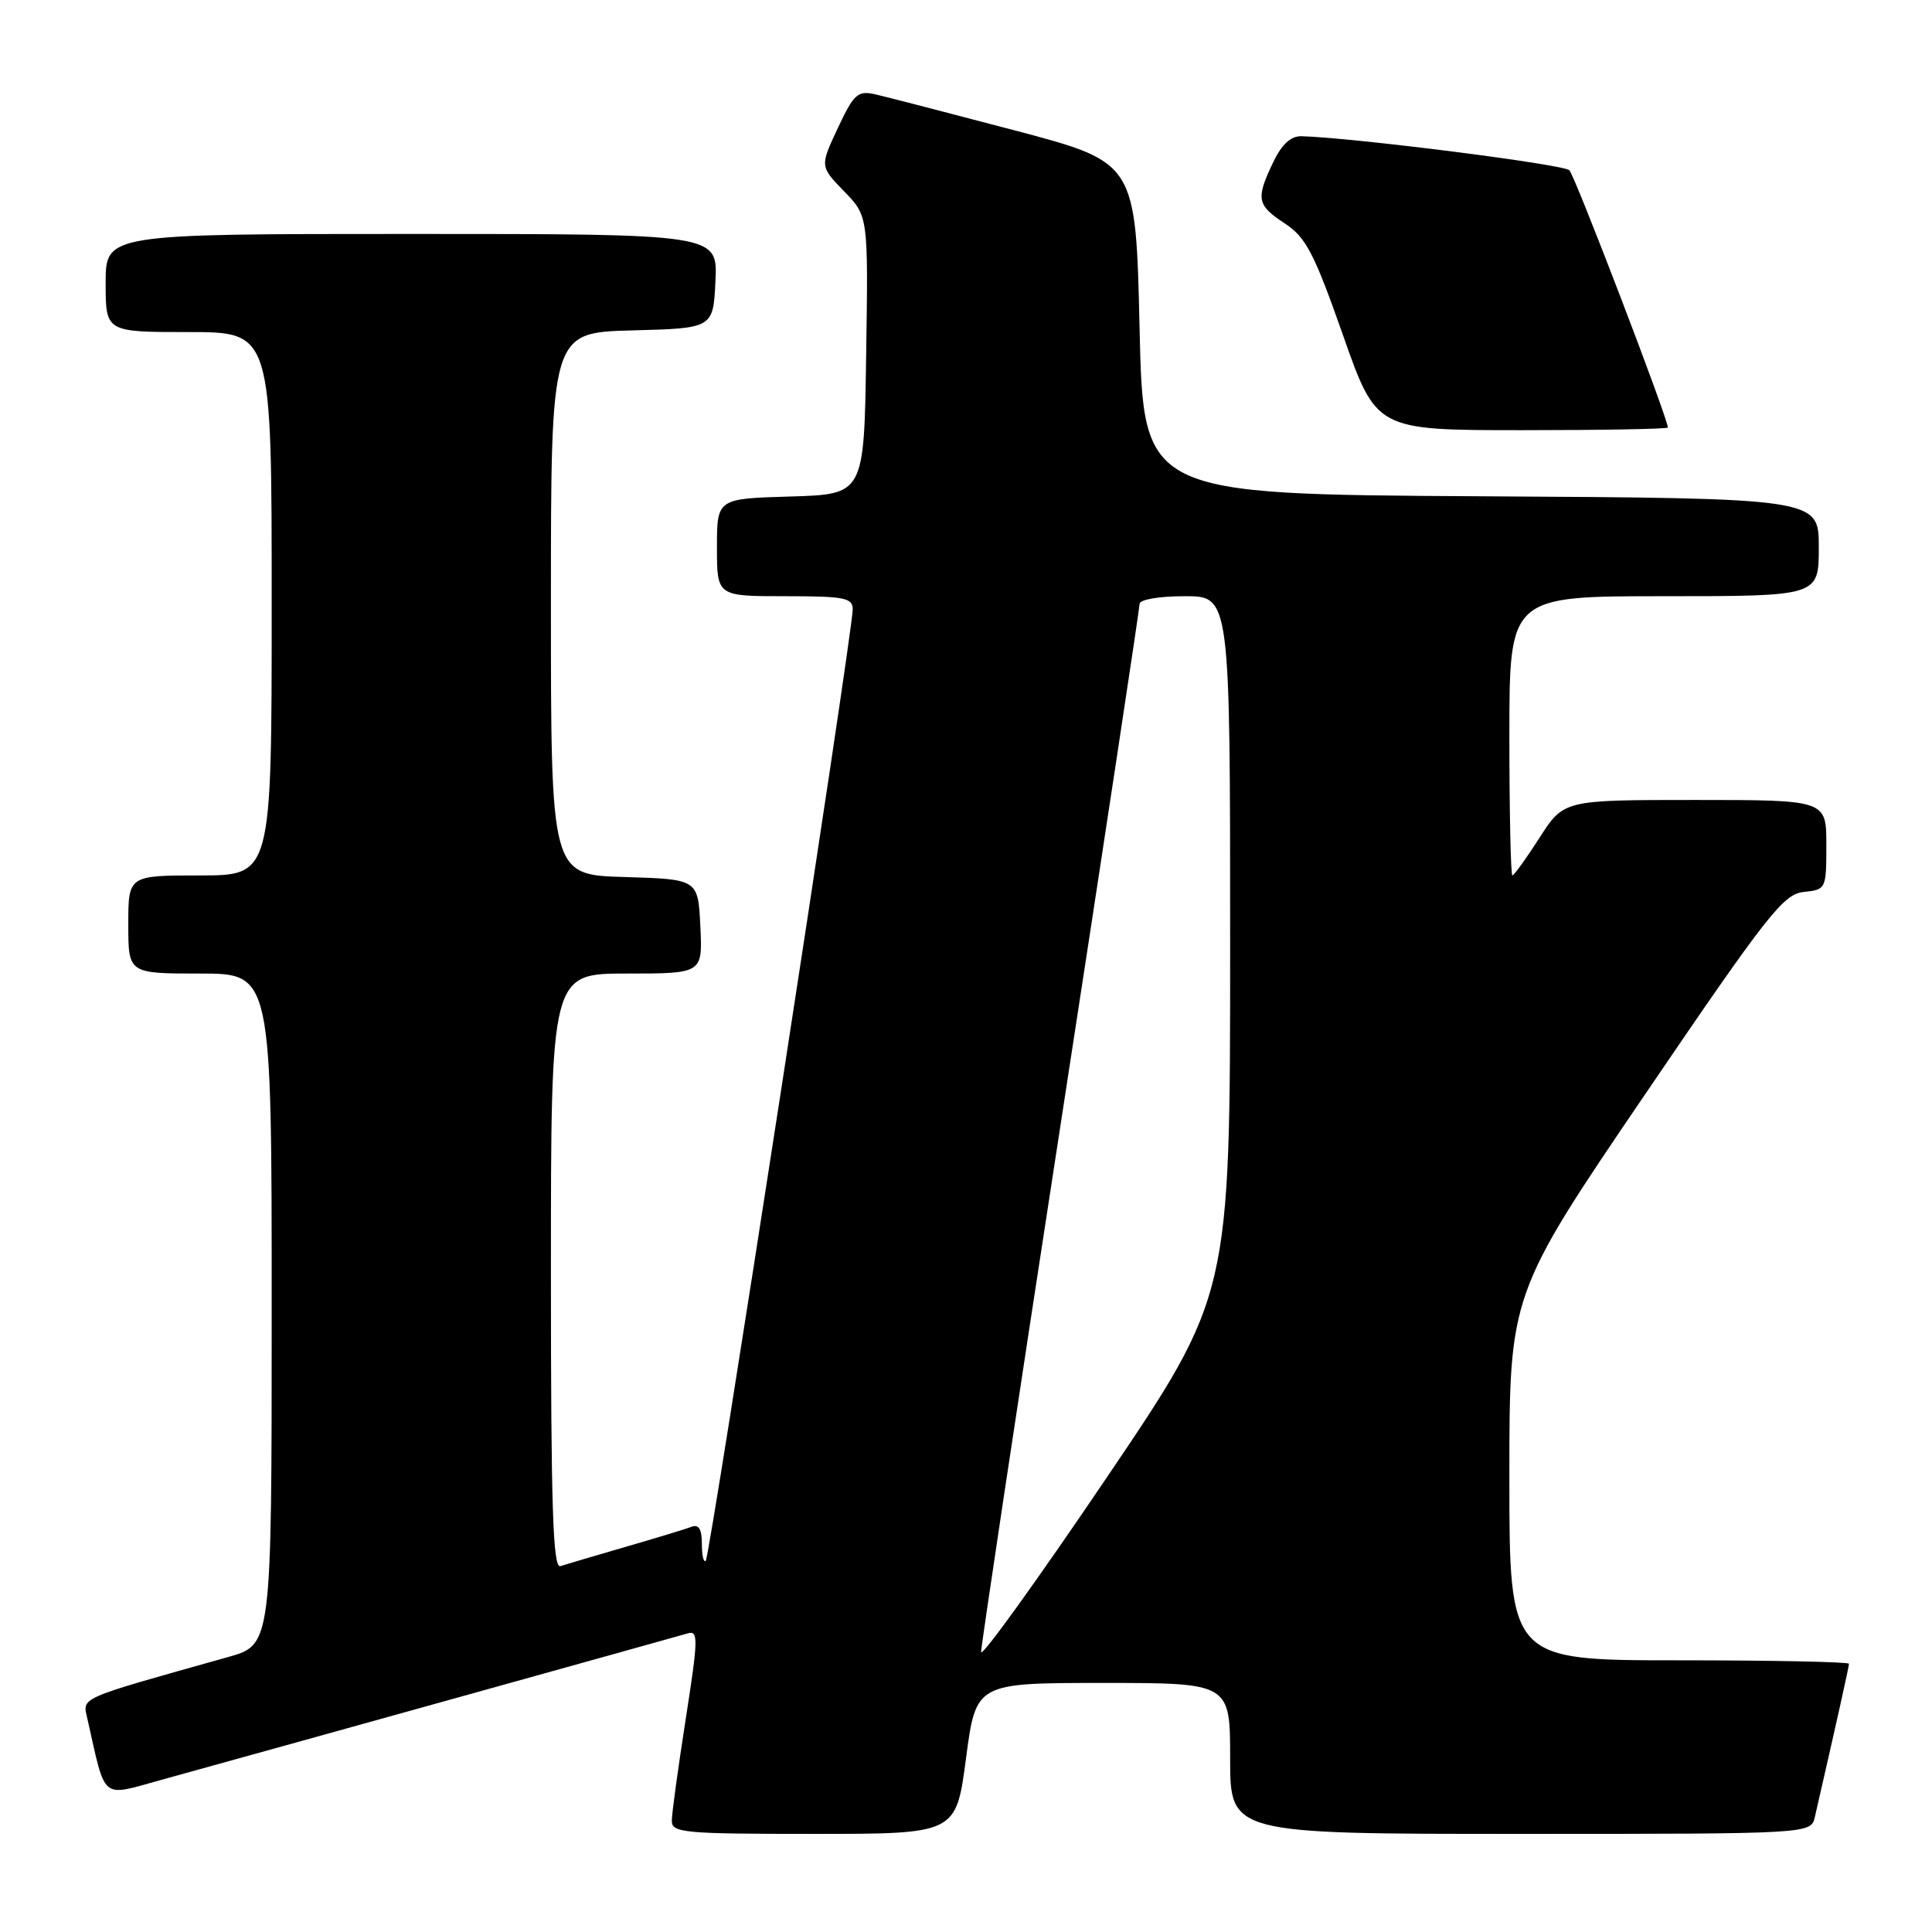 <?xml version="1.0" encoding="UTF-8" standalone="no"?>
<!DOCTYPE svg PUBLIC "-//W3C//DTD SVG 1.1//EN" "http://www.w3.org/Graphics/SVG/1.1/DTD/svg11.dtd" >
<svg xmlns="http://www.w3.org/2000/svg" xmlns:xlink="http://www.w3.org/1999/xlink" version="1.1" viewBox="0 0 256 256">
 <g >
 <path fill="currentColor"
d=" M 128.00 233.00 C 129.32 223.00 129.32 223.00 146.16 223.00 C 163.00 223.00 163.00 223.00 163.00 233.00 C 163.00 243.00 163.00 243.00 201.48 243.00 C 239.96 243.00 239.96 243.00 240.48 240.75 C 243.28 228.54 245.00 220.84 245.00 220.46 C 245.00 220.21 234.88 220.00 222.50 220.00 C 200.00 220.00 200.00 220.00 200.00 195.73 C 200.00 171.46 200.00 171.46 218.00 144.98 C 234.23 121.12 236.30 118.47 239.00 118.19 C 241.96 117.88 242.00 117.80 242.00 111.94 C 242.00 106.00 242.00 106.00 224.60 106.00 C 207.21 106.00 207.21 106.00 204.00 111.00 C 202.24 113.75 200.61 116.00 200.40 116.00 C 200.18 116.00 200.00 107.67 200.00 97.50 C 200.00 79.00 200.00 79.00 220.50 79.00 C 241.00 79.00 241.00 79.00 241.00 72.51 C 241.00 66.02 241.00 66.02 196.25 65.76 C 151.50 65.50 151.50 65.50 151.00 43.51 C 150.50 21.52 150.50 21.52 134.50 17.29 C 125.70 14.97 117.35 12.81 115.94 12.49 C 113.65 11.98 113.13 12.46 111.01 16.98 C 108.64 22.04 108.64 22.04 111.84 25.34 C 115.05 28.64 115.05 28.64 114.77 47.07 C 114.50 65.50 114.50 65.50 104.75 65.79 C 95.00 66.07 95.00 66.07 95.00 72.54 C 95.00 79.00 95.00 79.00 104.00 79.00 C 111.91 79.00 113.00 79.21 112.99 80.75 C 112.98 83.83 94.07 206.27 93.52 206.81 C 93.23 207.10 93.00 206.09 93.00 204.56 C 93.00 202.62 92.59 201.94 91.63 202.31 C 90.87 202.60 86.94 203.80 82.88 204.97 C 78.82 206.15 74.94 207.30 74.25 207.52 C 73.26 207.85 73.00 199.60 73.00 168.47 C 73.00 129.00 73.00 129.00 83.05 129.00 C 93.10 129.00 93.10 129.00 92.80 122.75 C 92.50 116.50 92.50 116.50 82.75 116.21 C 73.00 115.93 73.00 115.93 73.00 80.00 C 73.00 44.07 73.00 44.07 83.75 43.78 C 94.50 43.50 94.50 43.50 94.80 37.25 C 95.10 31.00 95.10 31.00 54.55 31.00 C 14.00 31.00 14.00 31.00 14.00 37.50 C 14.00 44.00 14.00 44.00 25.00 44.00 C 36.00 44.00 36.00 44.00 36.00 80.00 C 36.00 116.00 36.00 116.00 26.50 116.00 C 17.00 116.00 17.00 116.00 17.00 122.50 C 17.00 129.00 17.00 129.00 26.50 129.00 C 36.00 129.00 36.00 129.00 36.00 173.47 C 36.00 217.94 36.00 217.94 30.25 219.56 C 10.00 225.25 10.93 224.84 11.59 227.79 C 14.05 238.71 13.28 238.07 21.27 235.87 C 34.39 232.25 89.47 216.92 91.10 216.44 C 92.55 216.00 92.53 217.07 90.87 227.73 C 89.86 234.20 89.02 240.29 89.02 241.25 C 89.00 242.86 90.56 243.00 107.84 243.00 C 126.68 243.00 126.68 243.00 128.00 233.00 Z  M 221.00 56.65 C 221.00 55.44 208.70 23.32 207.95 22.56 C 207.17 21.77 179.22 18.23 172.44 18.05 C 171.03 18.02 169.83 19.13 168.69 21.53 C 166.38 26.37 166.54 27.18 170.26 29.62 C 173.04 31.45 174.13 33.54 177.94 44.37 C 182.37 57.00 182.37 57.00 201.69 57.00 C 212.31 57.00 221.00 56.84 221.00 56.65 Z  M 130.00 218.90 C 130.00 218.09 134.72 186.74 140.50 149.24 C 146.28 111.74 151.00 80.59 151.00 80.03 C 151.00 79.44 153.56 79.00 157.00 79.00 C 163.00 79.00 163.00 79.00 163.00 125.31 C 163.00 171.62 163.00 171.62 146.50 196.00 C 137.43 209.41 130.00 219.72 130.00 218.90 Z "/>
</g>
</svg>